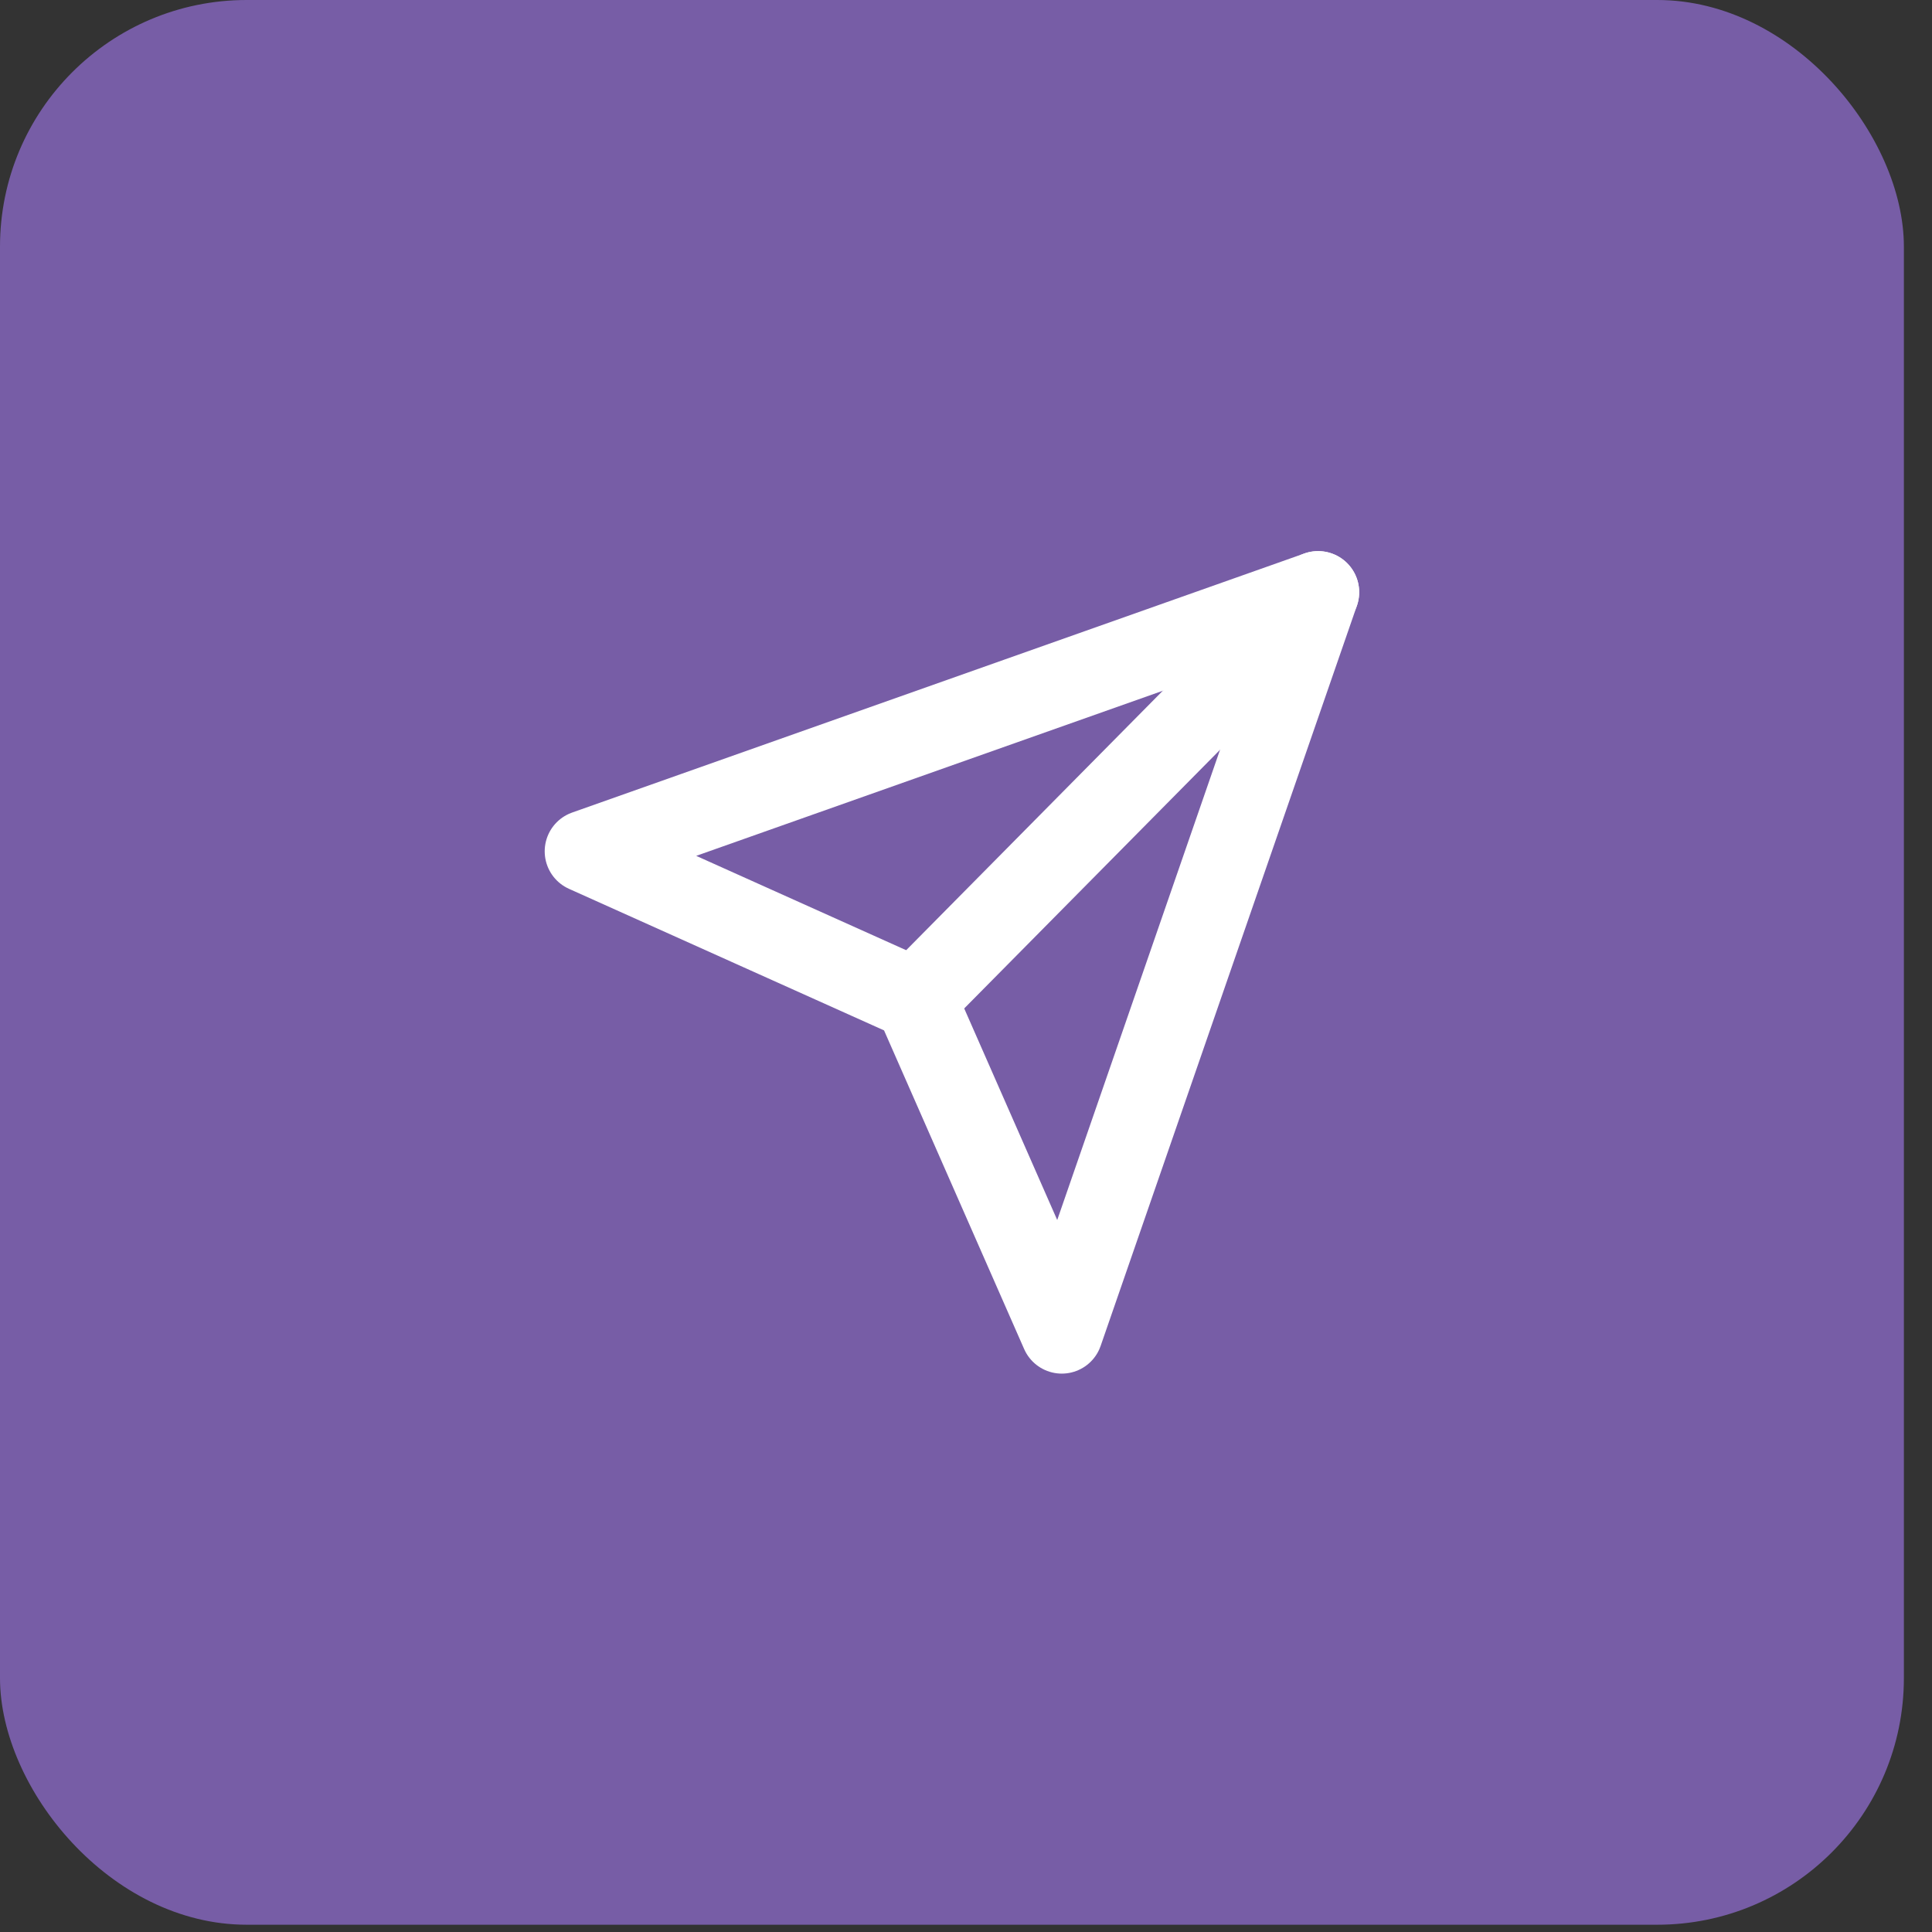 <svg width="47" height="47" viewBox="0 0 47 47" fill="none" xmlns="http://www.w3.org/2000/svg">
<rect x="0" y="0" width="47" height="47" fill="#333333" stroke="none"/>
<rect width="46.316" height="46.823" rx="6" fill="#775DA6"/>
<g clip-path="url(#clip0_1992_51486)">
<path d="M32.065 14.407L22.268 24.312" stroke="white" stroke-width="2" stroke-linecap="round" stroke-linejoin="round"/>
<path d="M32.065 14.407L25.83 32.416L22.267 24.312L14.251 20.71L32.065 14.407Z" stroke="white" stroke-width="2" stroke-linecap="round" stroke-linejoin="round"/>
</g>
<defs>
<clipPath id="clip0_1992_51486">
<rect width="21.377" height="21.61" fill="white" transform="translate(12.47 12.606)"/>
</clipPath>
</defs>
</svg>
